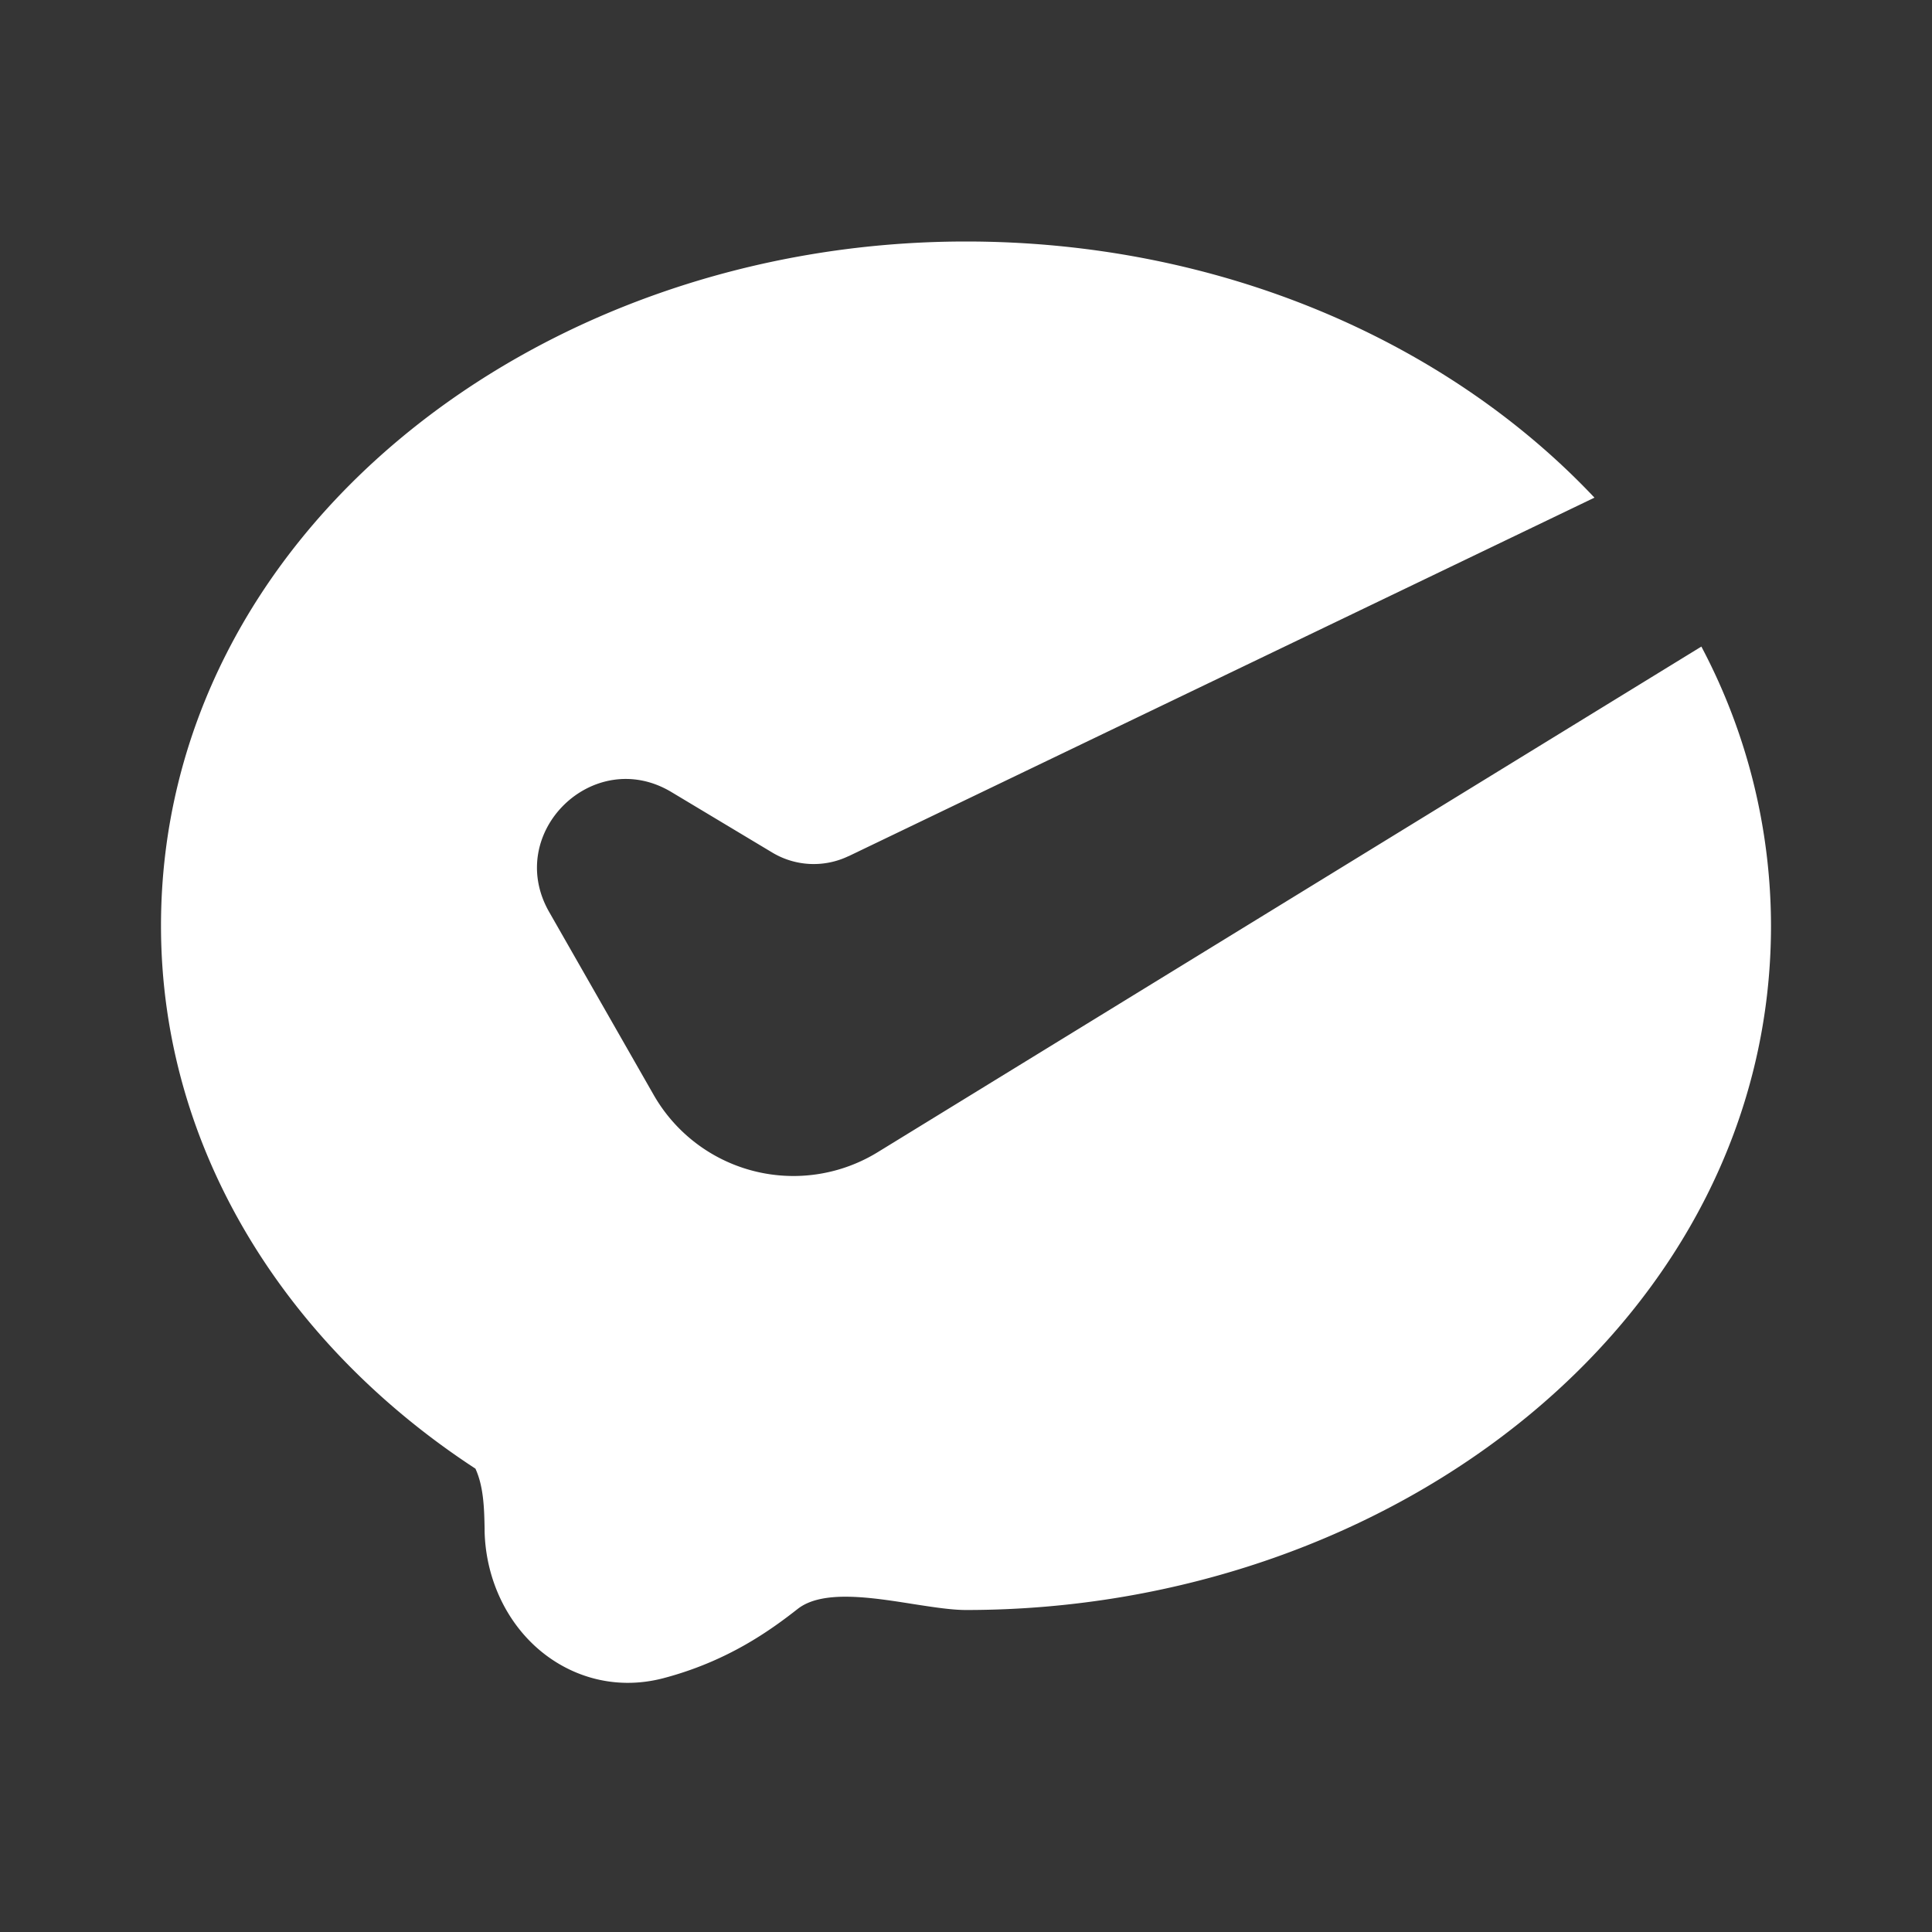 <svg xmlns="http://www.w3.org/2000/svg" width="24" height="24" fill="none"><rect width="100%" height="100%" fill="#333333" stroke="none"/><path fill="#fff" fill-opacity=".01" d="M24 0v24H0V0z"/><path fill="#FFFFFF" fill-rule="evenodd" d="M12 3C6.656 3 2 6.643 2 11.5c0 2.798 1.577 5.223 3.906 6.744.103.224.109.5.114.744v.035c.012.514.214 1.028.595 1.396.402.388.994.595 1.63.427.794-.21 1.322-.591 1.665-.86.305-.238.904-.144 1.434-.06.245.038.476.074.656.074 5.344 0 10-3.643 10-8.5a7.425 7.425 0 0 0-.865-3.468l-10.232 6.281a2 2 0 0 1-2.783-.712l-1.298-2.272c-.562-.983.55-2.072 1.52-1.489l1.252.751a1 1 0 0 0 .943.046h.002l9.268-4.455C17.955 4.218 15.122 3 12 3" clip-rule="evenodd"/></svg>